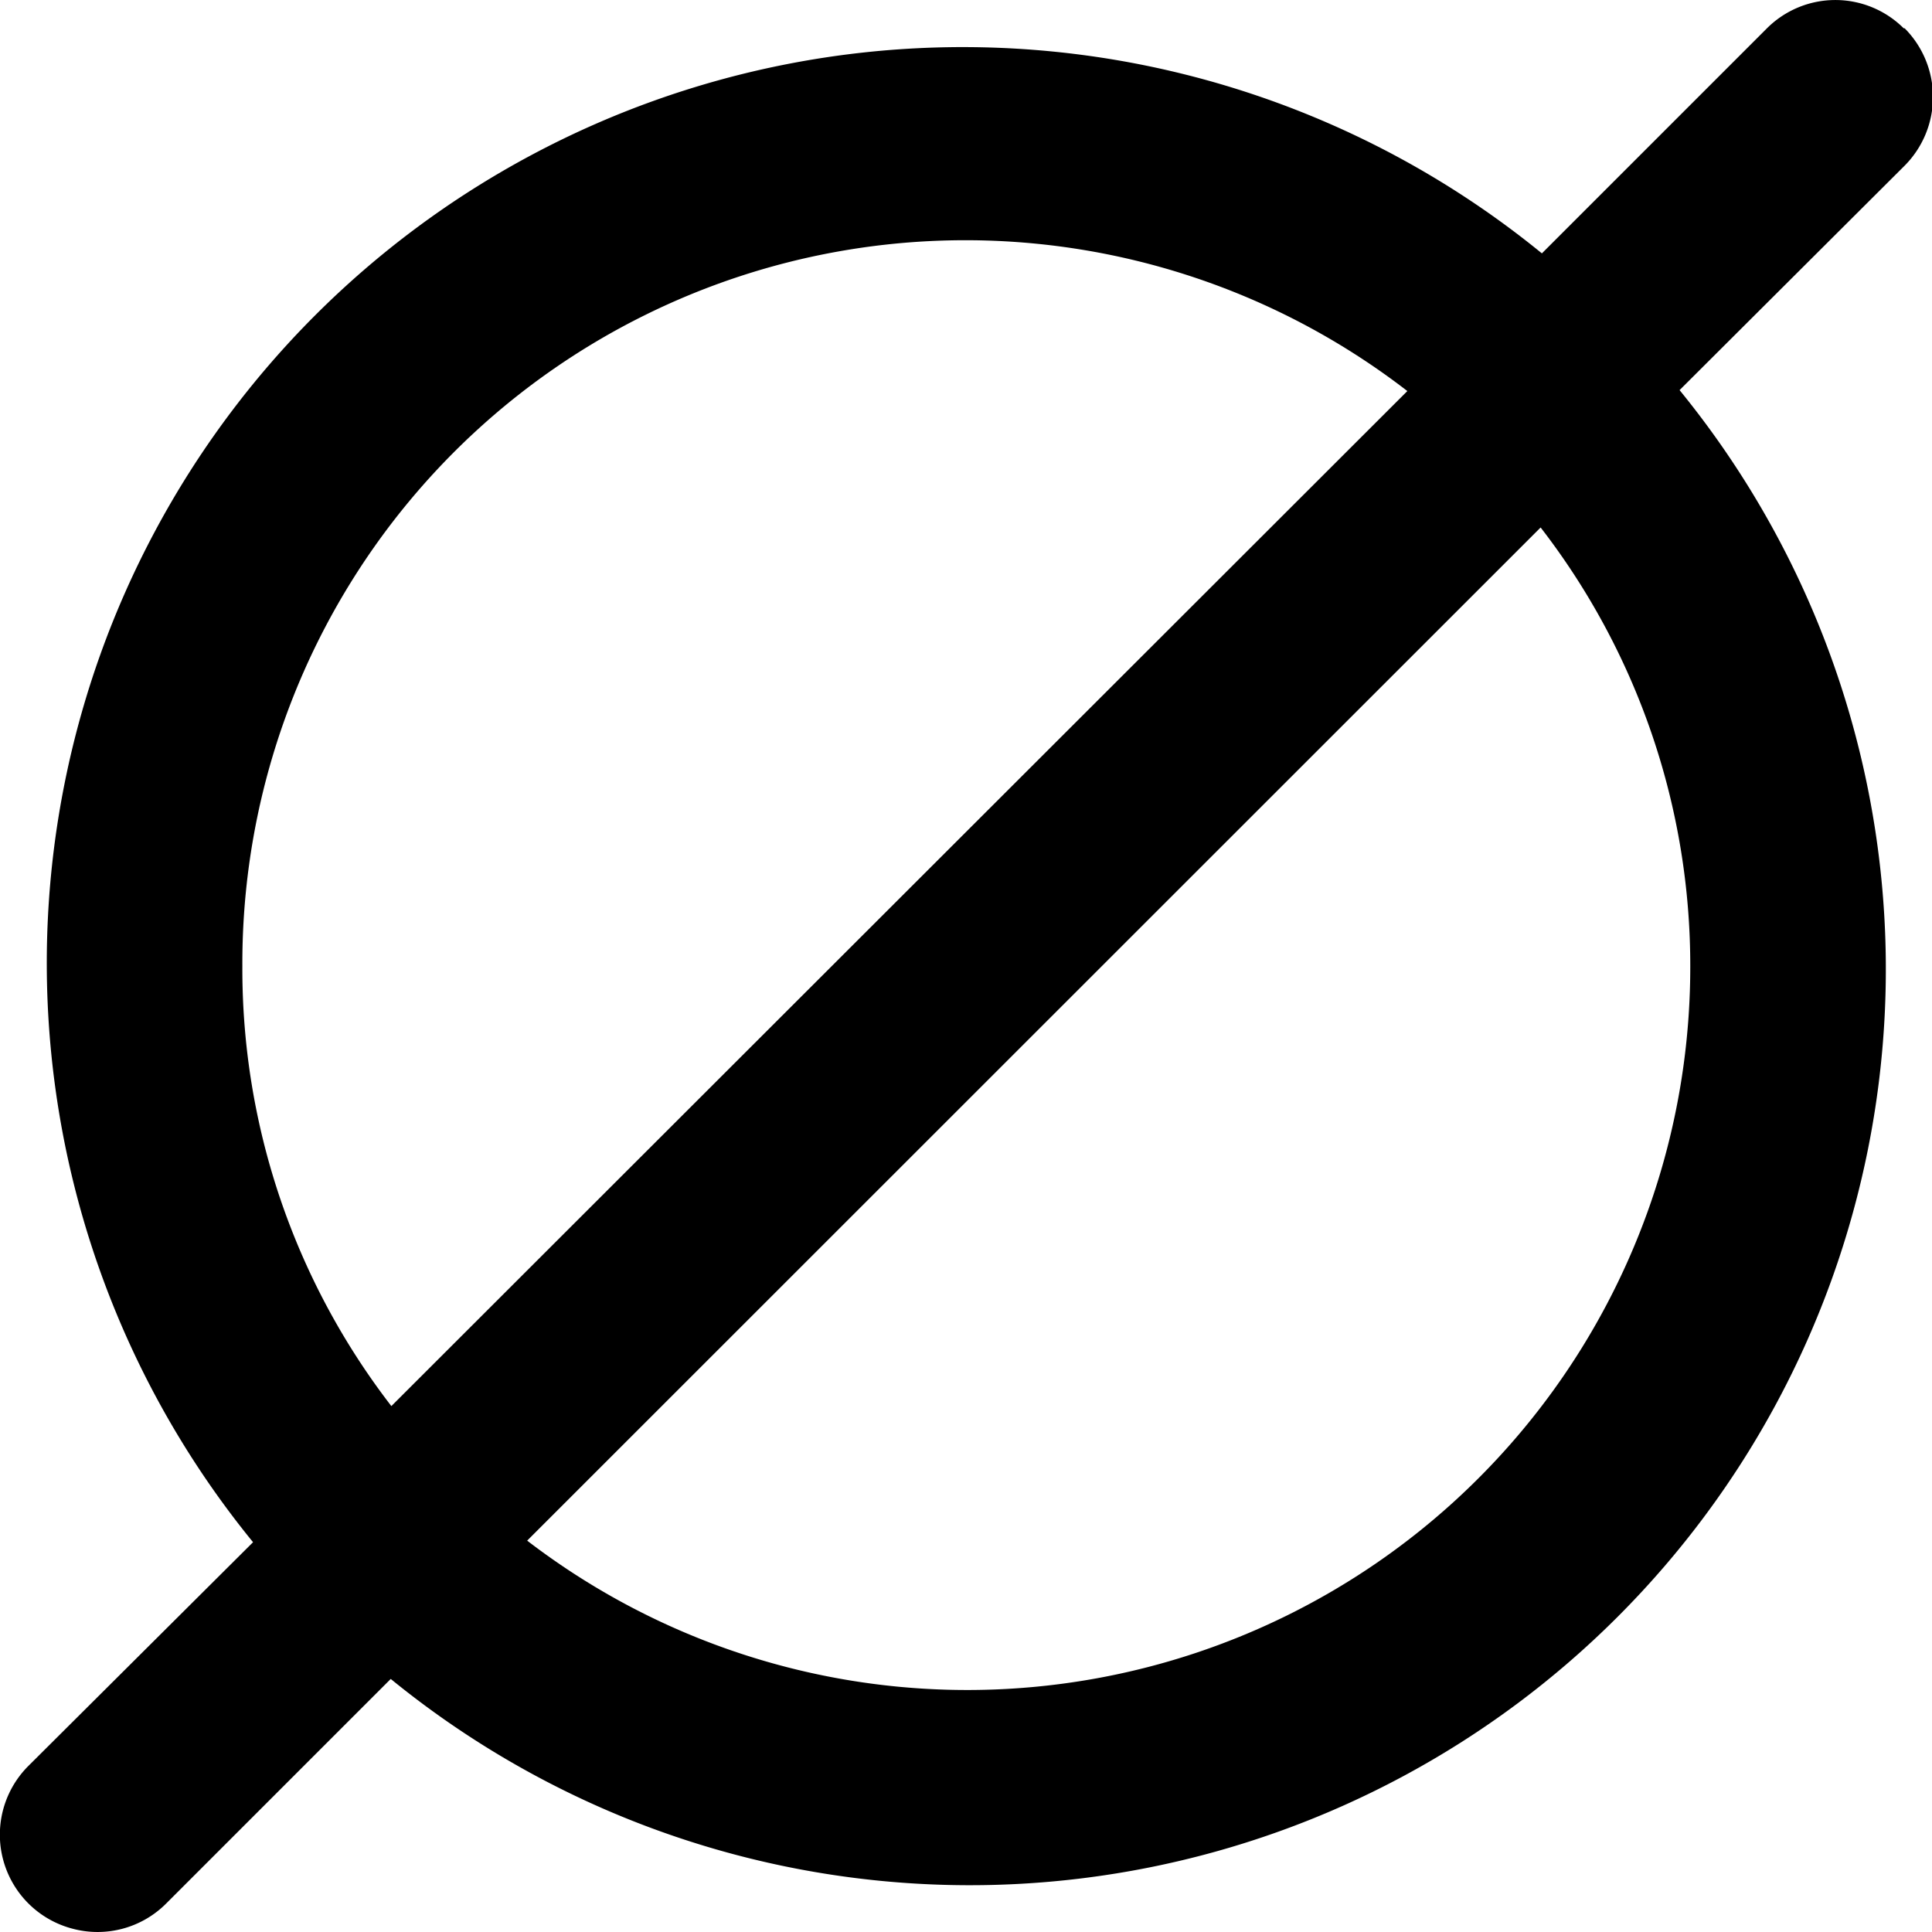 <svg id="Layer_1" data-name="Layer 1" xmlns="http://www.w3.org/2000/svg" viewBox="0 0 61.46 61.46"><path d="M66.33,6.17a3.08,3.08,0,0,0-4.35,0l-7.16,7.16a29.14,29.14,0,0,0-41,41L6.67,61.45a3.09,3.09,0,0,0,1.39,5.17,3.08,3.08,0,0,0,3-.8l7.14-7.14a29.14,29.14,0,0,0,41-41l7.16-7.14a3.1,3.1,0,0,0,0-4.37ZM13.48,36A23,23,0,0,1,50.54,17.71L18.22,50a22.76,22.76,0,0,1-4.74-14Zm46.06,0h0a23,23,0,0,1-37,18.28L54.78,22.05a22.78,22.78,0,0,1,4.76,14Z" transform="translate(-5.77 -5.27)"/></svg>